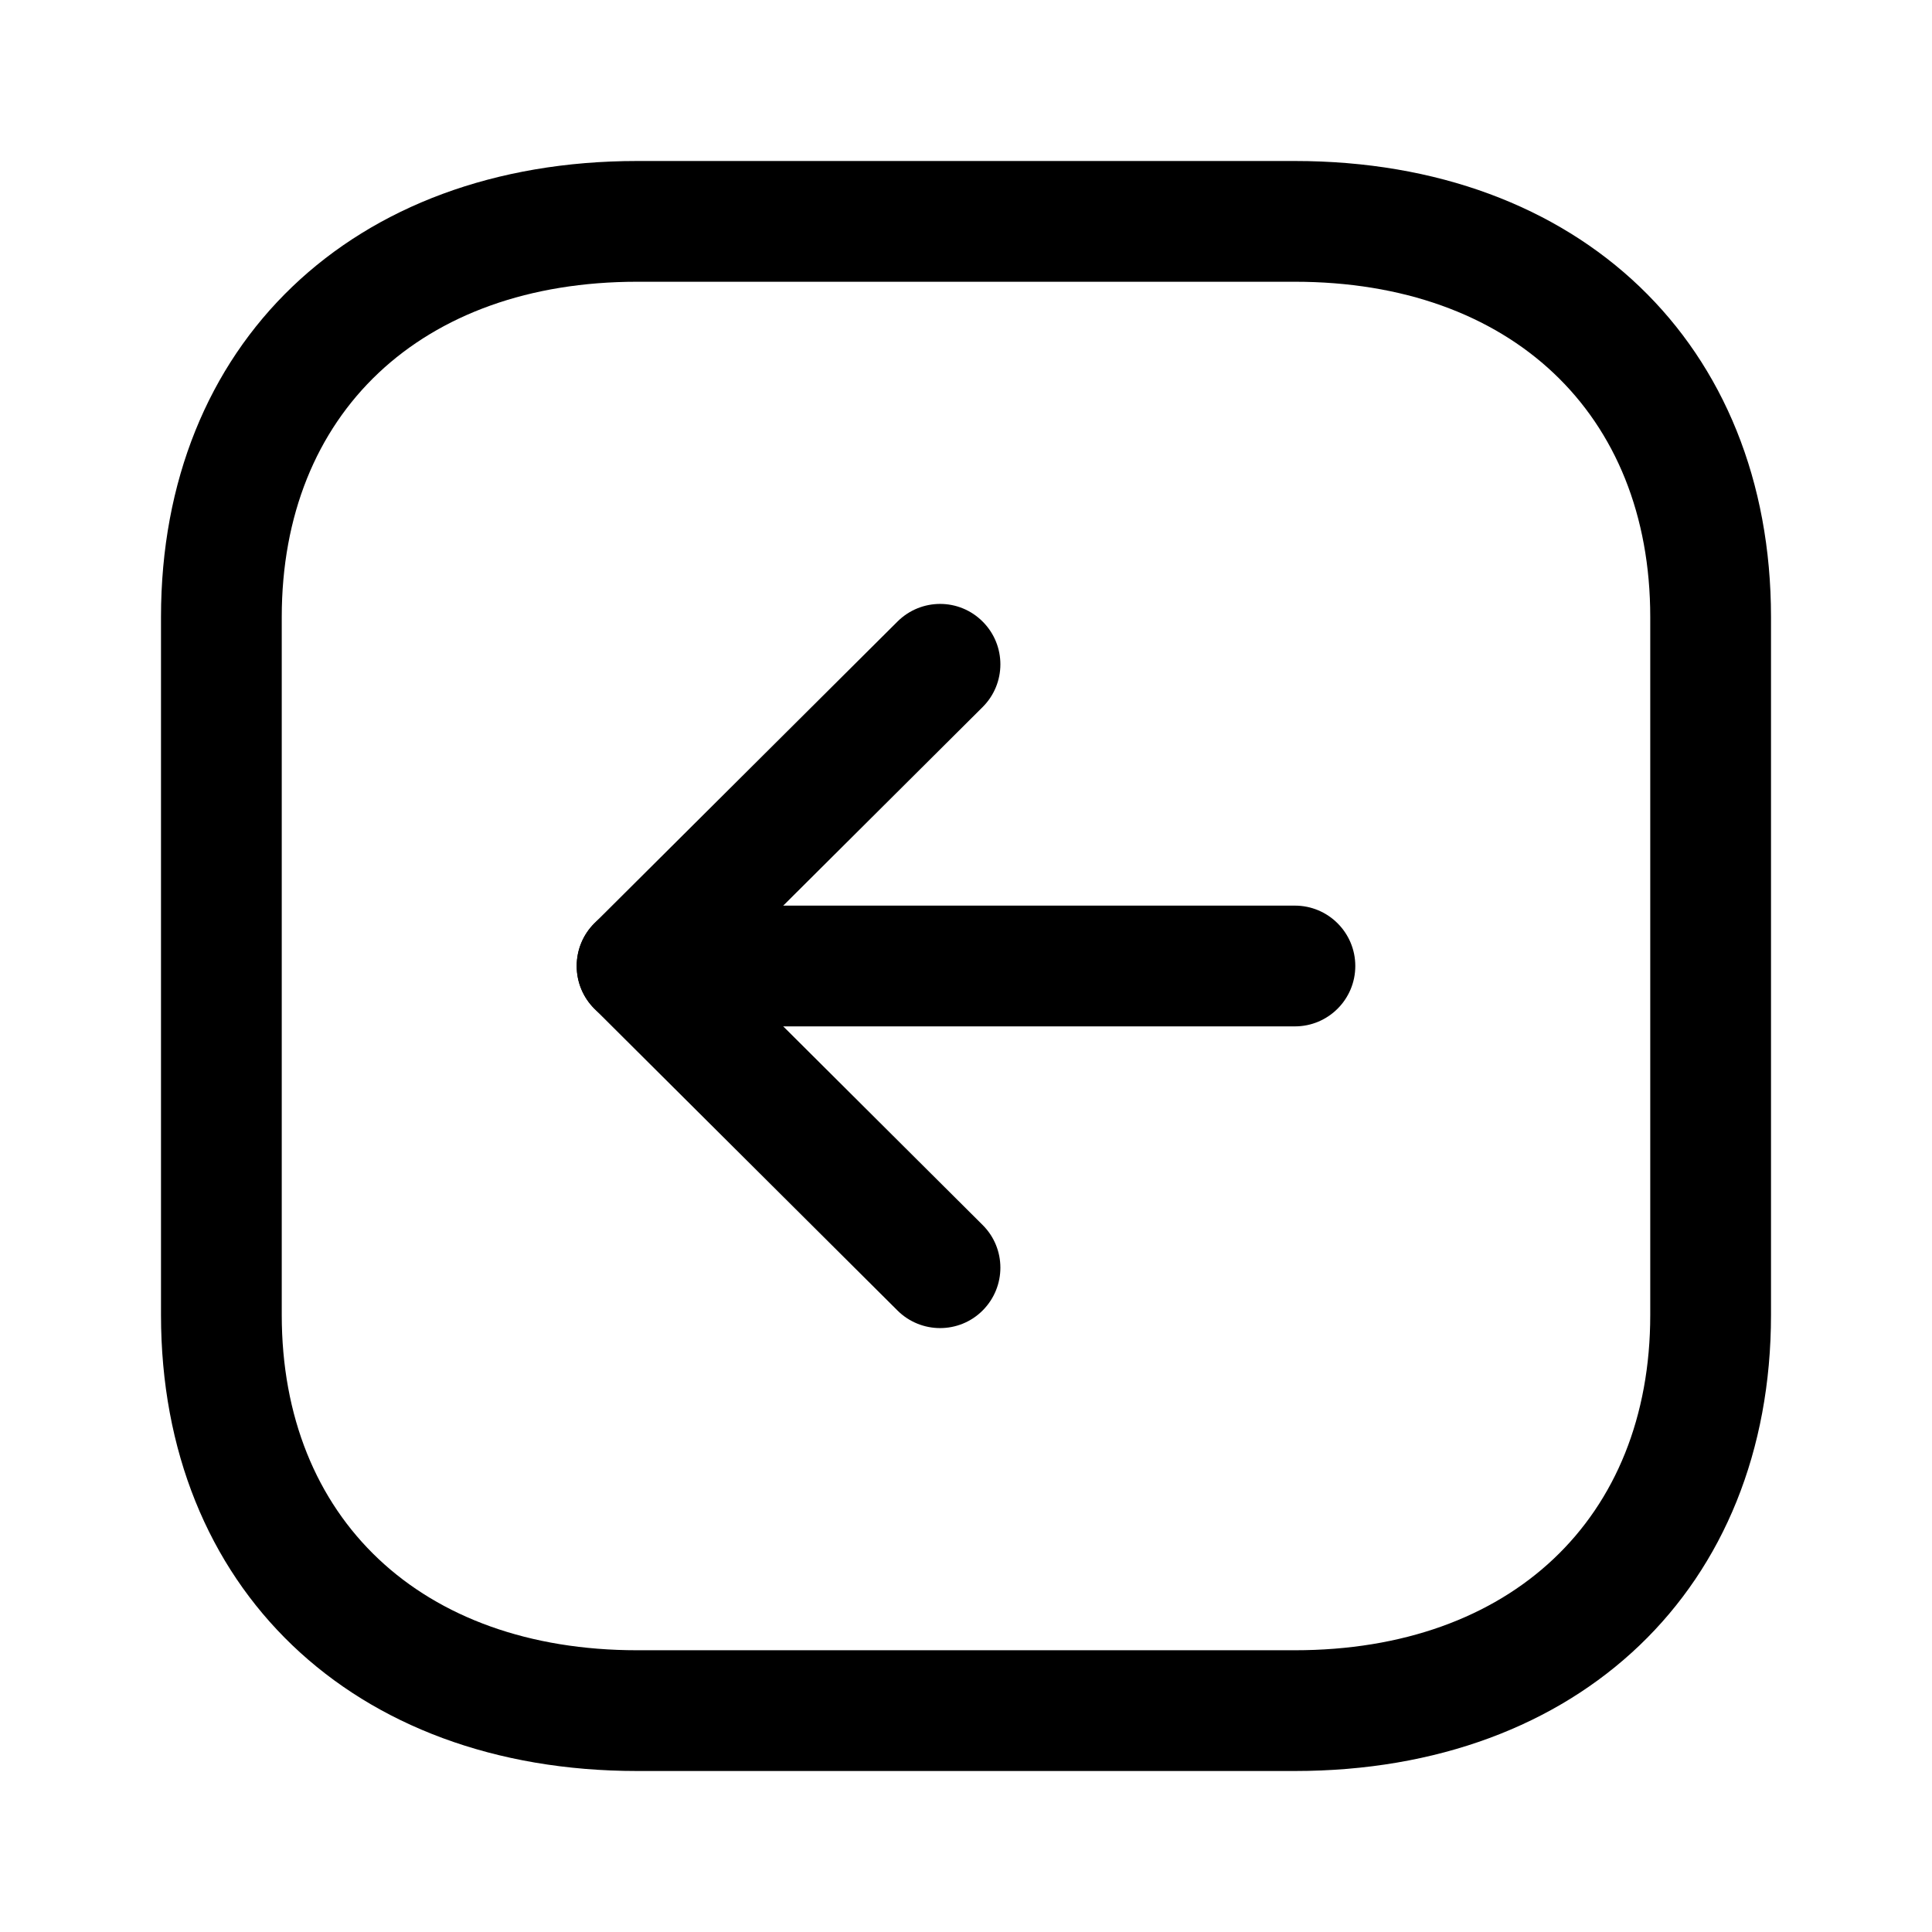 <svg width="36" height="36" viewBox="0 0 36 36" fill="none" xmlns="http://www.w3.org/2000/svg">
<path fill-rule="evenodd" clip-rule="evenodd" d="M24.126 5.25C28.151 5.25 30.75 7.702 30.75 11.498V24.501C30.75 28.296 28.151 30.75 24.126 30.75H11.874C7.849 30.75 5.25 28.296 5.25 24.501V11.498C5.25 7.702 7.849 5.25 11.874 5.25H24.126ZM11.874 33H24.126C29.433 33 33 29.584 33 24.501V11.498C33 6.414 29.433 3 24.126 3H11.874C6.567 3 3 6.414 3 11.498V24.501C3 29.584 6.567 33 11.874 33Z" fill="black"/>
<path fill-rule="evenodd" clip-rule="evenodd" d="M11.871 19.125H24.129C24.75 19.125 25.254 18.621 25.254 18C25.254 17.379 24.75 16.875 24.129 16.875H11.871C11.25 16.875 10.746 17.379 10.746 18C10.746 18.621 11.25 19.125 11.871 19.125Z" fill="black"/>
<path fill-rule="evenodd" clip-rule="evenodd" d="M17.517 24.747C17.805 24.747 18.094 24.637 18.313 24.416C18.751 23.974 18.75 23.264 18.31 22.826L13.465 18L18.31 13.175C18.75 12.736 18.751 12.025 18.313 11.585C17.875 11.143 17.164 11.143 16.723 11.582L11.077 17.203C10.864 17.413 10.746 17.701 10.746 18C10.746 18.299 10.864 18.587 11.077 18.797L16.723 24.419C16.942 24.637 17.23 24.747 17.517 24.747Z" fill="black"/>
</svg>
